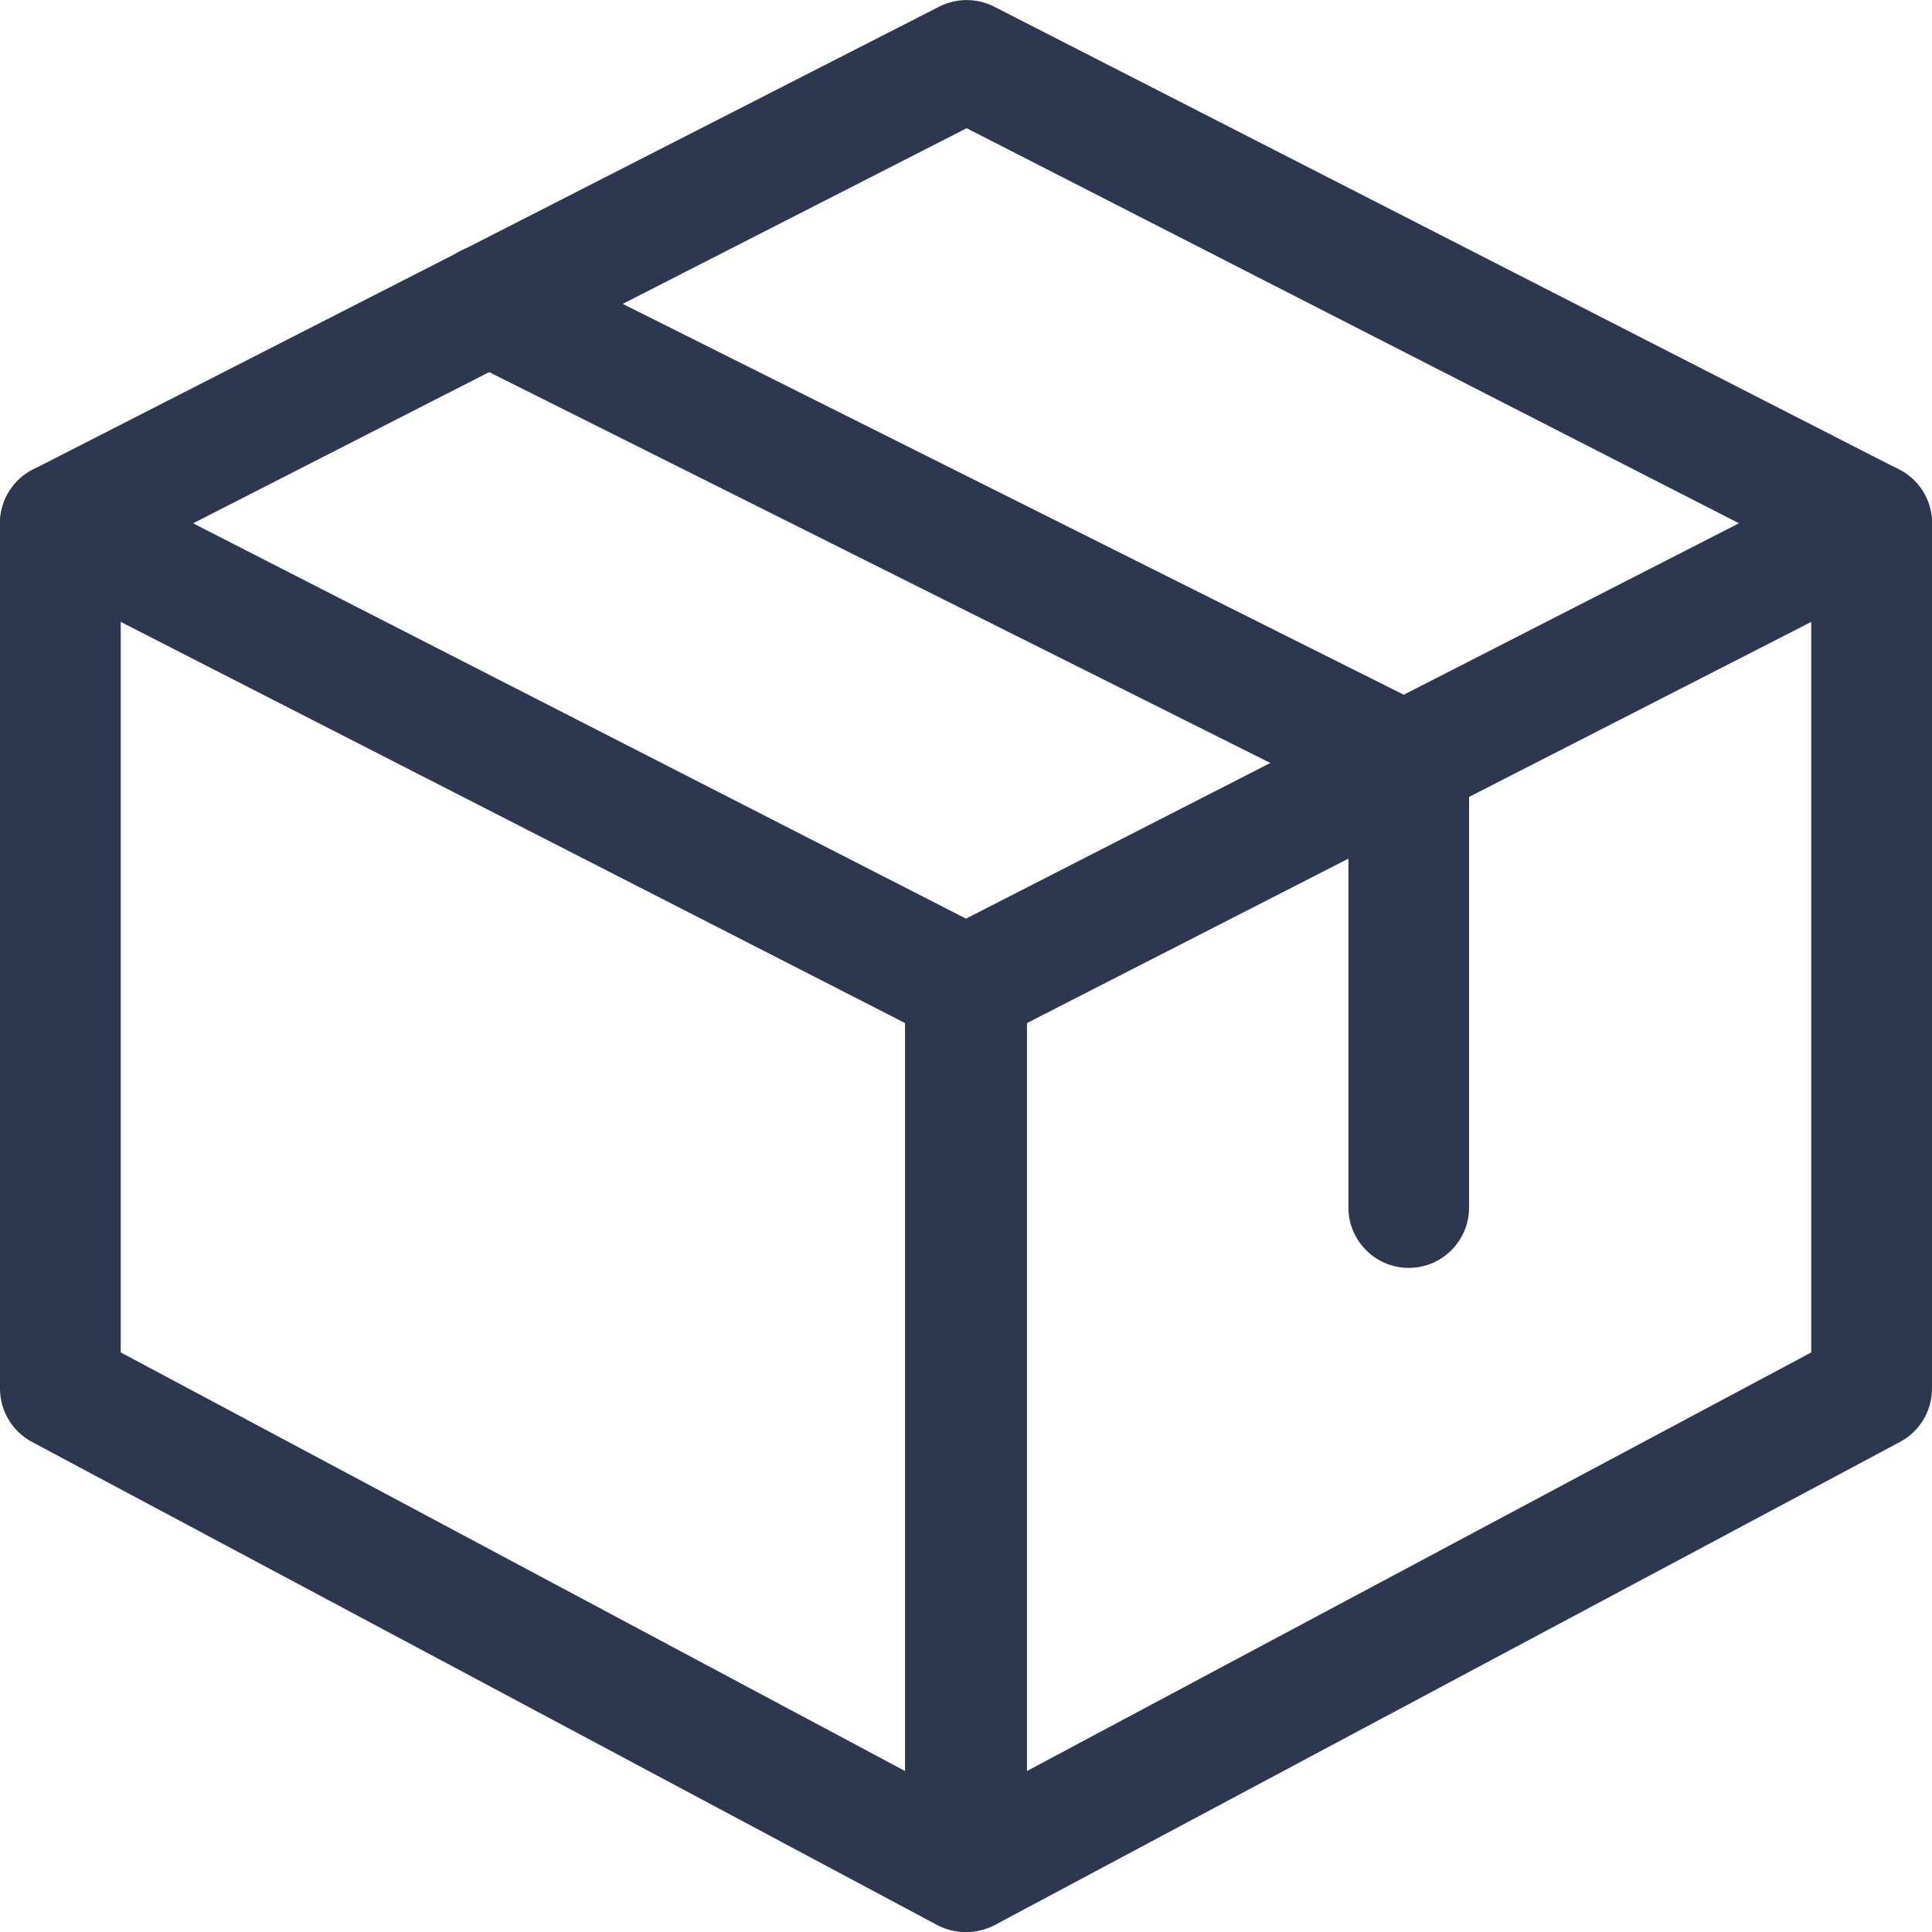 <svg width="30" height="30" viewBox="0 0 30 30" fill="none" xmlns="http://www.w3.org/2000/svg">
<g clip-path="url(#clip0)">
<path d="M14.99 30C14.839 30 14.686 29.964 14.549 29.89L0.496 22.39C0.19 22.226 0 21.909 0 21.562V8.125C0 7.799 0.17 7.496 0.448 7.325C0.729 7.155 1.074 7.142 1.364 7.29L15.416 14.477C15.73 14.637 15.928 14.96 15.928 15.312V29.062C15.928 29.392 15.755 29.698 15.473 29.866C15.324 29.955 15.158 30 14.99 30ZM1.875 21L14.053 27.5V15.886L1.875 9.657V21Z" fill="#2D3850"/>
<path d="M15.01 30C14.842 30 14.676 29.955 14.527 29.866C14.245 29.698 14.072 29.392 14.072 29.062V15.312C14.072 14.96 14.27 14.637 14.584 14.477L28.636 7.29C28.927 7.142 29.274 7.155 29.552 7.325C29.831 7.495 30 7.799 30 8.125V21.562C30 21.909 29.81 22.226 29.504 22.39L15.451 29.89C15.312 29.964 15.161 30 15.01 30ZM15.947 15.886V27.5L28.125 21V9.657L15.947 15.886ZM29.062 21.562H29.075H29.062Z" fill="#2D3850"/>
<path d="M29.062 9.063C28.919 9.063 28.773 9.031 28.636 8.961L15.01 1.991L1.364 8.961C0.904 9.197 0.339 9.013 0.102 8.552C-0.133 8.091 0.05 7.527 0.511 7.291L14.584 0.103C14.852 -0.033 15.17 -0.033 15.437 0.103L29.49 7.291C29.951 7.527 30.134 8.092 29.898 8.552C29.731 8.877 29.402 9.063 29.062 9.063Z" fill="#2D3850"/>
<path d="M21.875 19.688C21.358 19.688 20.938 19.267 20.938 18.75V12.454L7.167 5.564C6.705 5.331 6.517 4.767 6.749 4.305C6.981 3.842 7.546 3.656 8.006 3.886L22.294 11.036C22.612 11.196 22.812 11.52 22.812 11.875V18.75C22.812 19.267 22.392 19.688 21.875 19.688Z" fill="#2D3850"/>
</g>
<defs>
<clipPath id="clip0">
<rect width="30" height="30" fill="white"/>
</clipPath>
</defs>
</svg>
